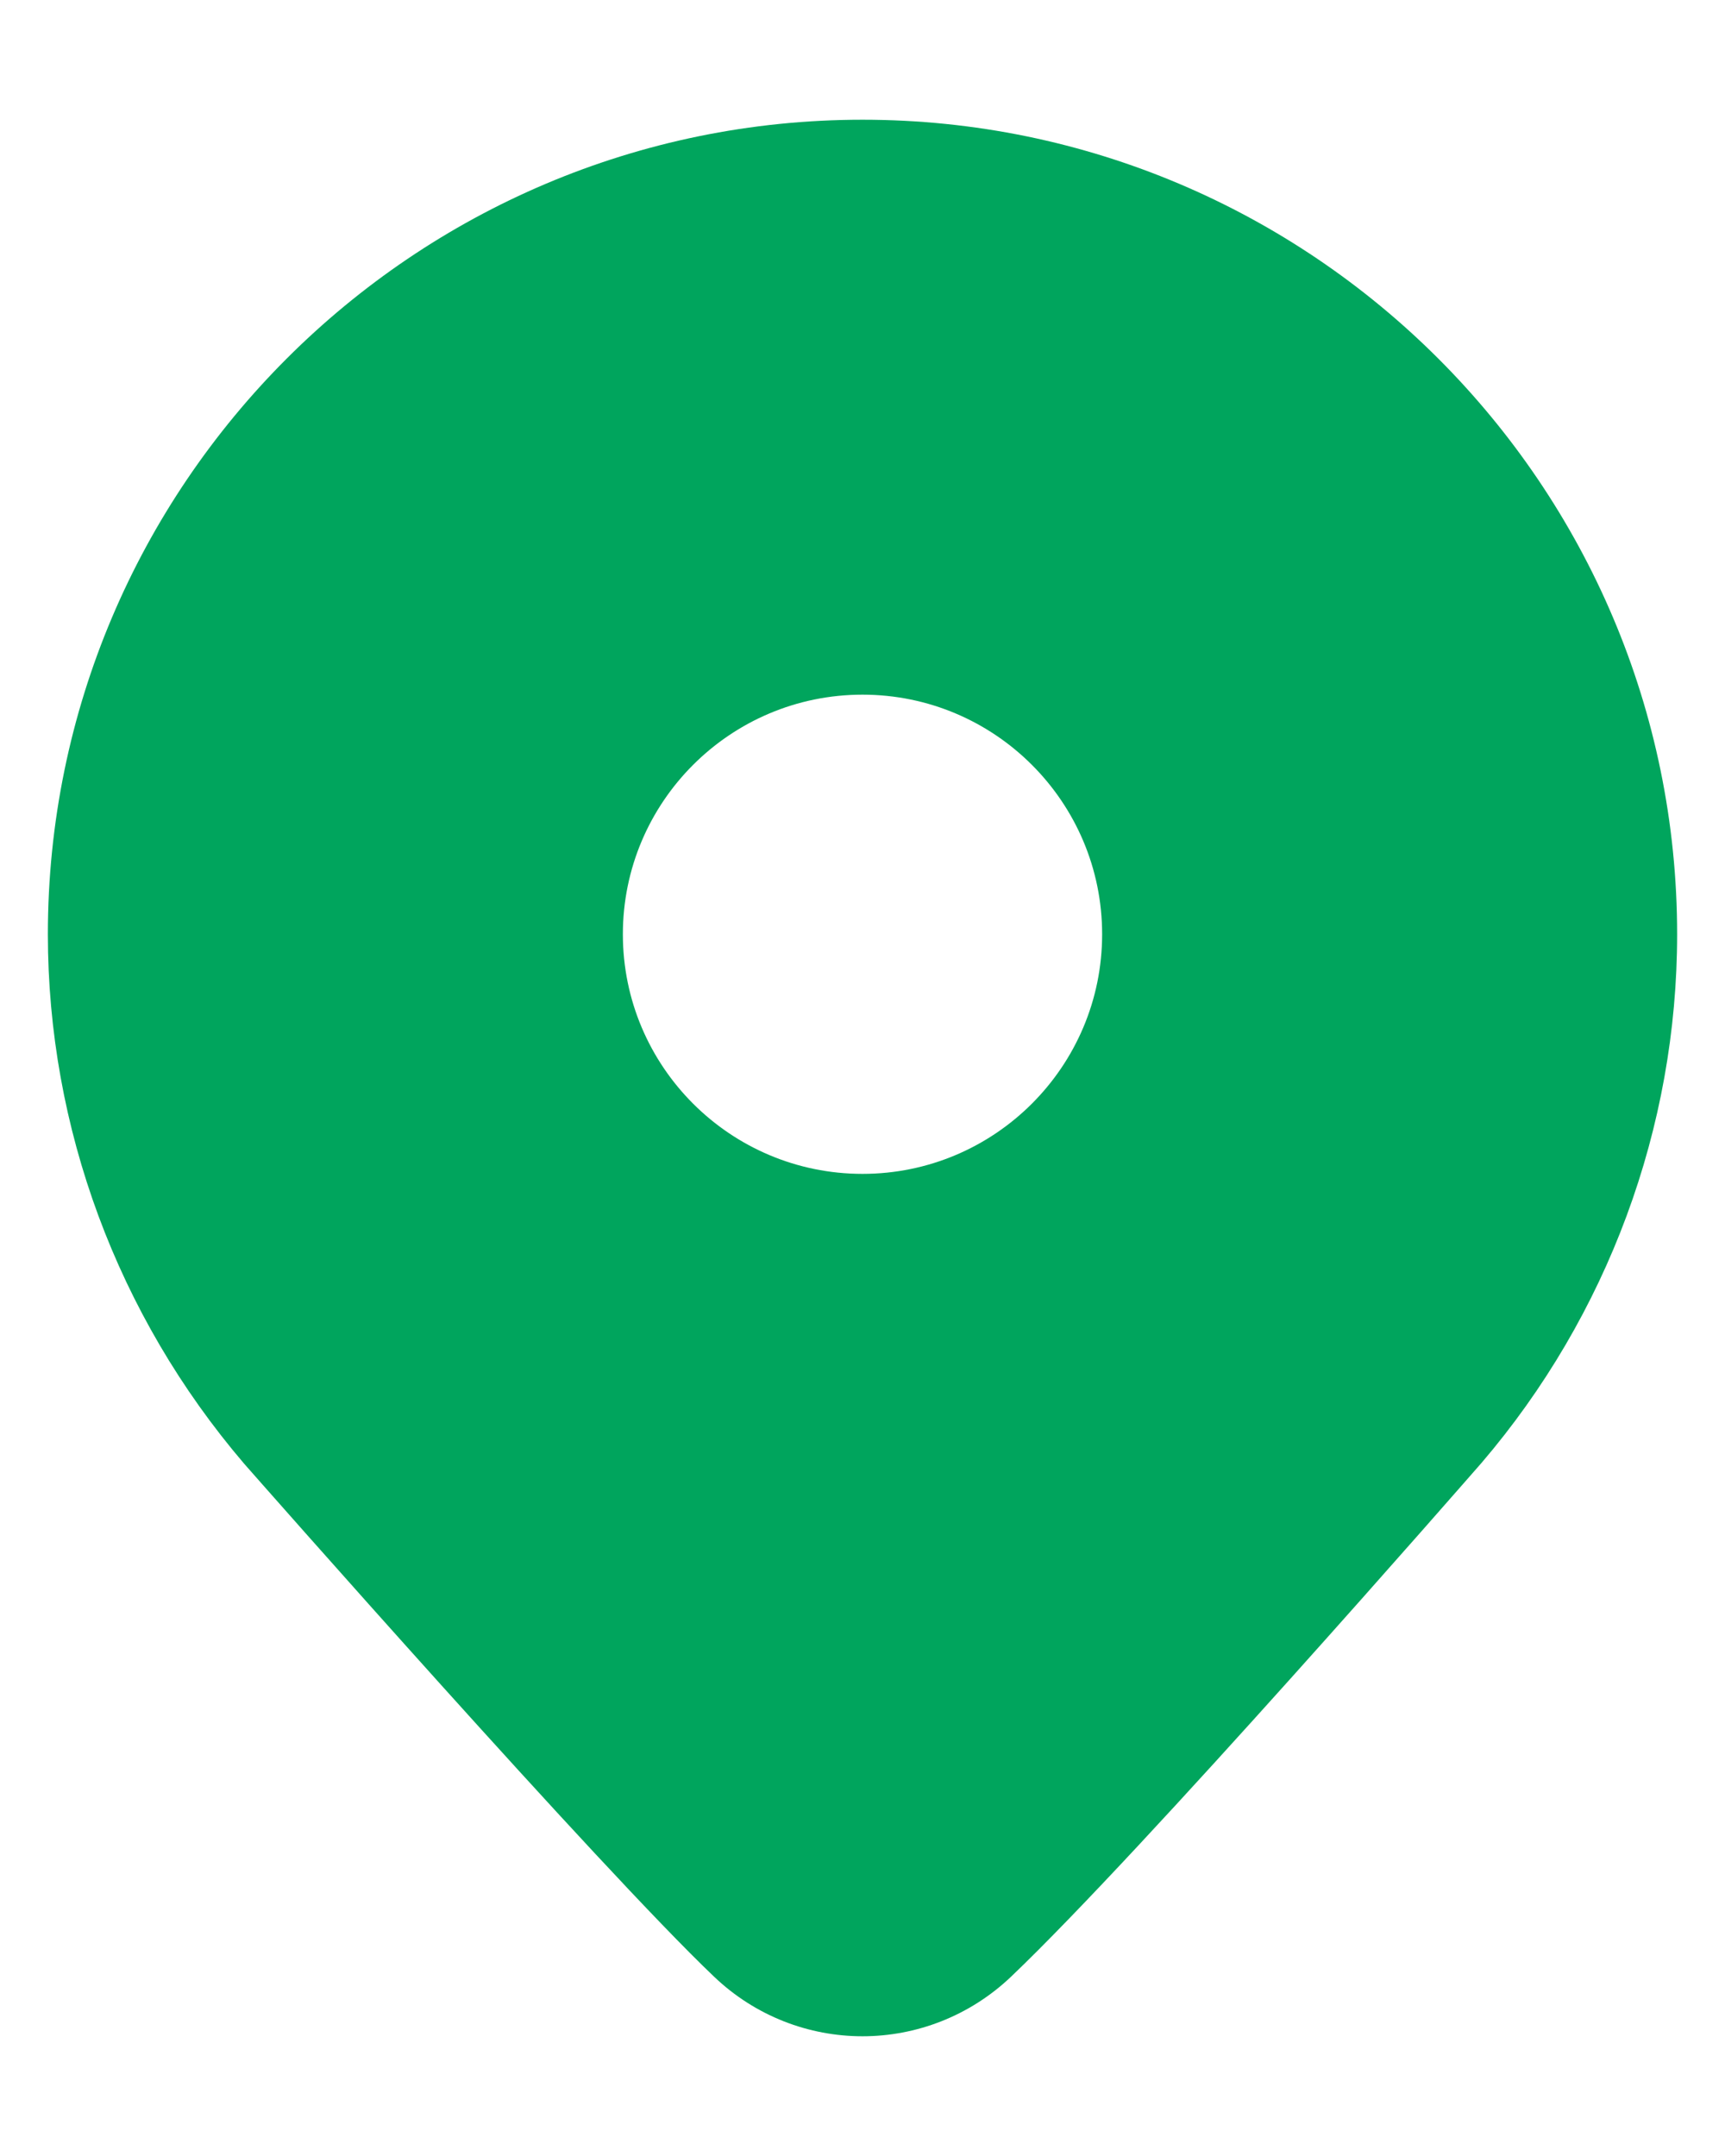 <svg width="12" height="15" viewBox="0 0 12 15" fill="none" xmlns="http://www.w3.org/2000/svg">
<path d="M6 0.833C2.875 0.833 0.333 3.375 0.333 6.5C0.333 7.845 0.816 9.151 1.698 10.183C1.798 10.297 4.173 12.996 4.967 13.752C5.256 14.028 5.628 14.167 6 14.167C6.372 14.167 6.744 14.028 7.034 13.752C7.956 12.872 10.208 10.29 10.307 10.177C11.184 9.151 11.667 7.845 11.667 6.5C11.667 3.375 9.125 0.833 6 0.833ZM6 8.167C5.08 8.167 4.333 7.42 4.333 6.5C4.333 5.58 5.08 4.833 6 4.833C6.92 4.833 7.667 5.58 7.667 6.5C7.667 7.42 6.92 8.167 6 8.167Z" fill="#00A55D"/>
</svg>
